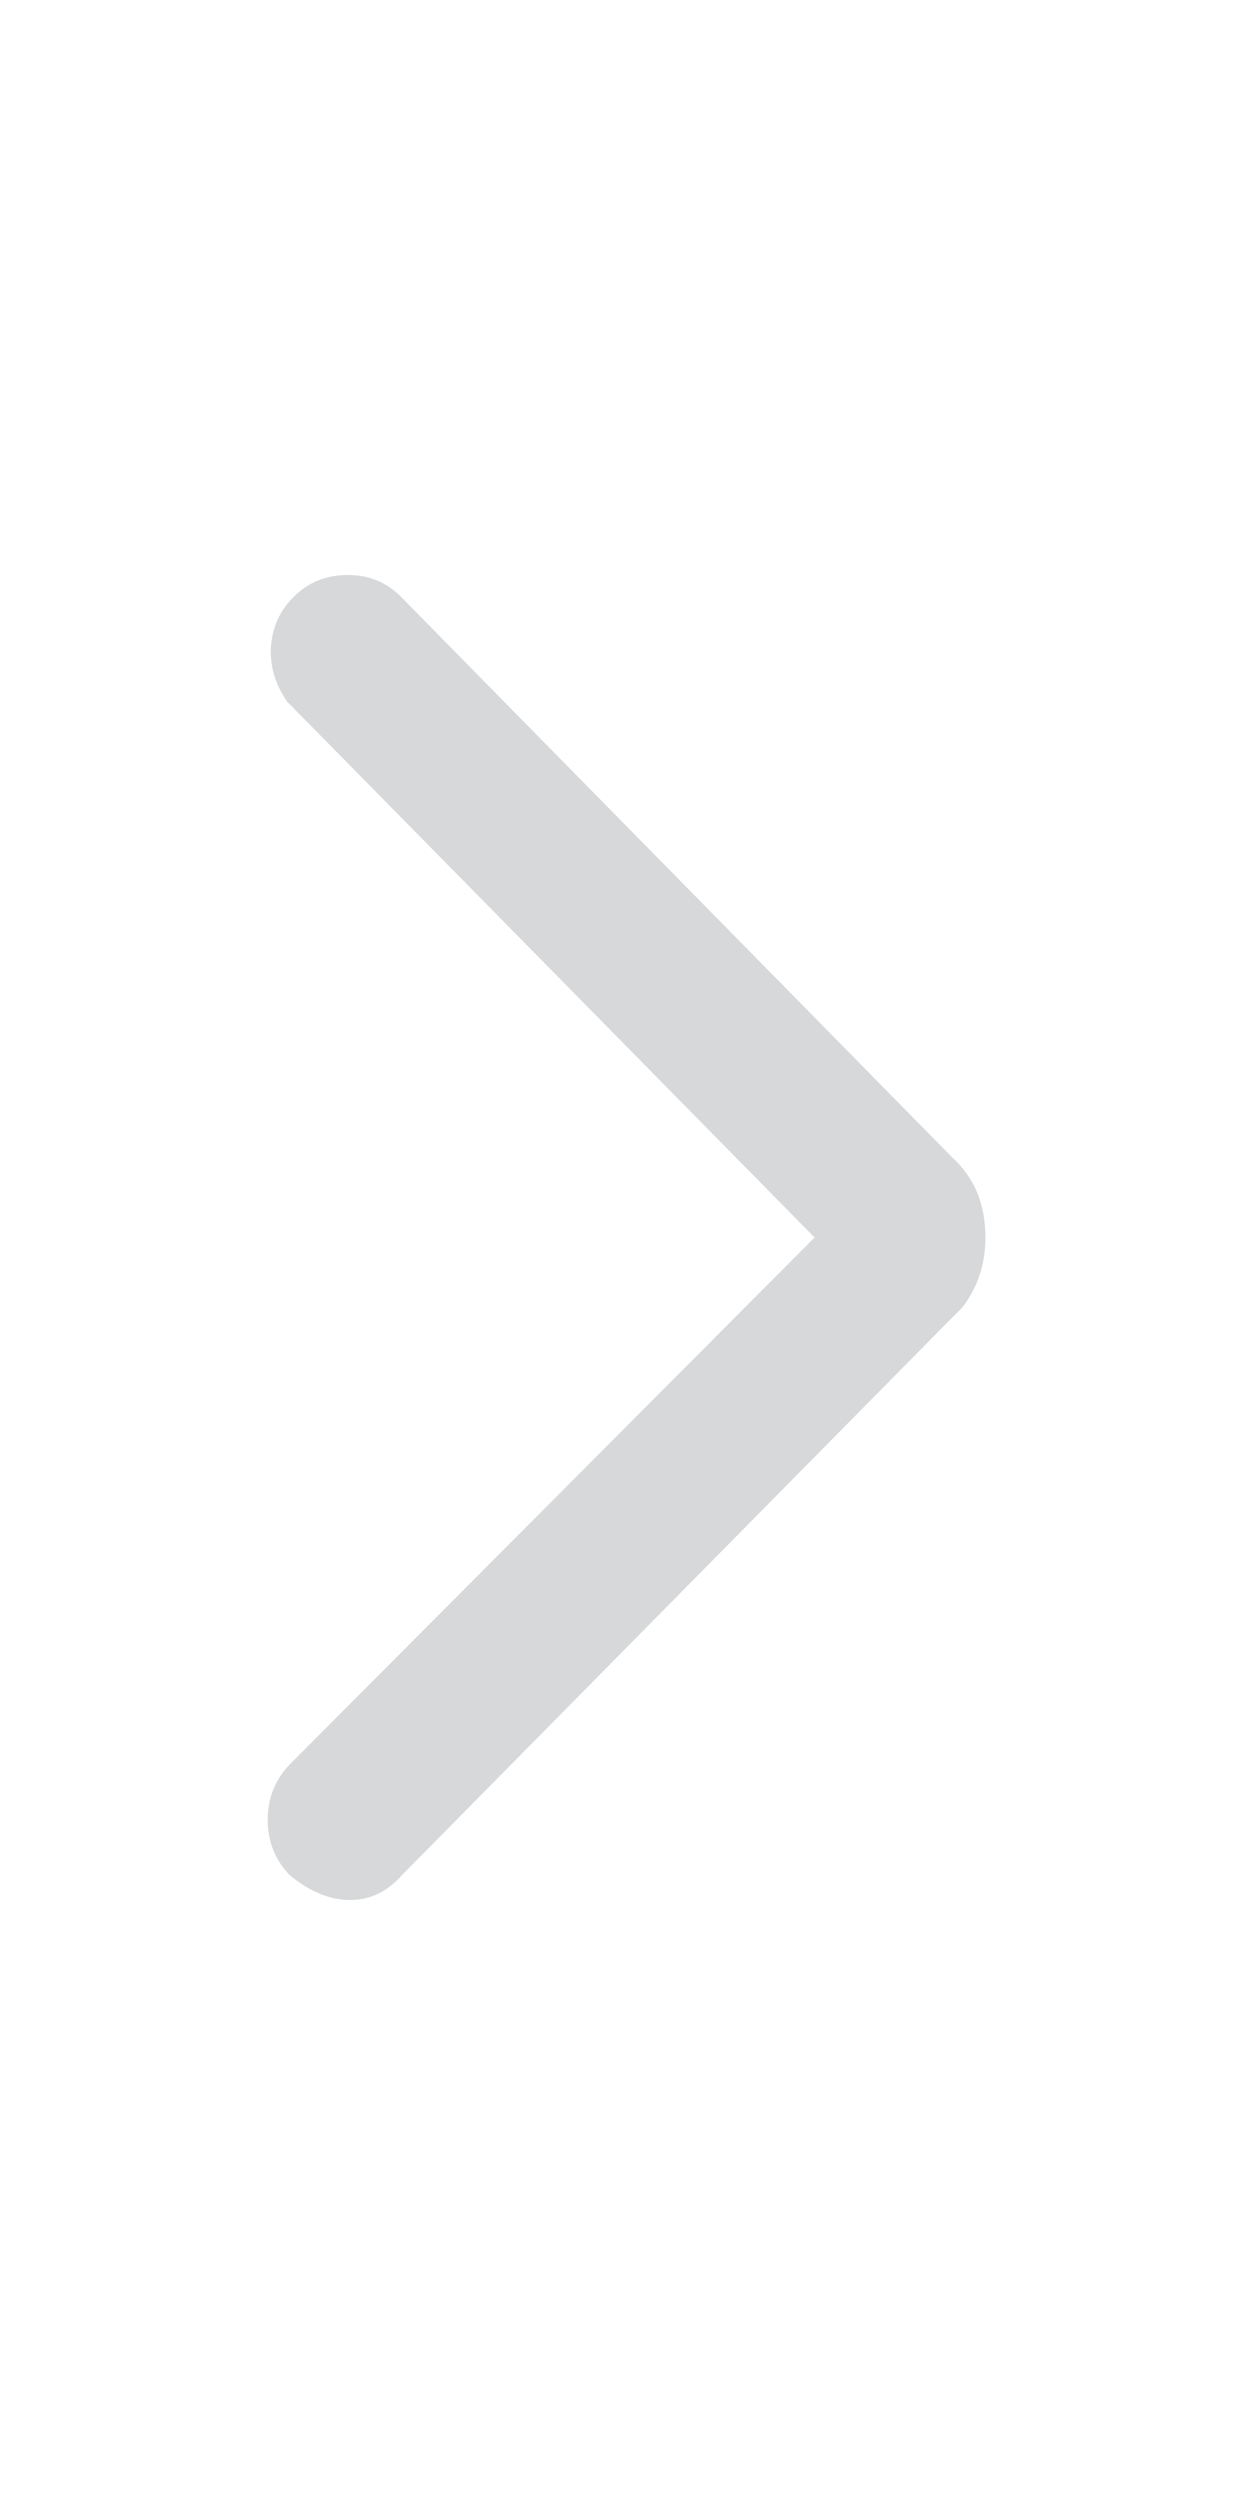 <?xml version="1.0" standalone="no"?>
<svg xmlns="http://www.w3.org/2000/svg" width="12" height="24">
    <rect width="12"
          height="24" opacity="0"></rect>
    <g>
        <path d="M2.78 18Q3.07 18.24 3.36 18.24Q3.65 18.24 3.86 18L9.14 12.65L9.24 12.55Q9.46 12.26 9.46 11.88Q9.46 11.4 9.14 11.11L3.86 5.74Q3.65 5.52 3.34 5.52Q3.02 5.52 2.81 5.74Q2.62 5.93 2.6 6.22Q2.59 6.5 2.76 6.74L2.81 6.79L7.82 11.88L2.78 16.94Q2.57 17.16 2.57 17.47Q2.57 17.78 2.78 18Z"
              fill="rgba(209,211,214,0.902)"></path>
    </g>
</svg>